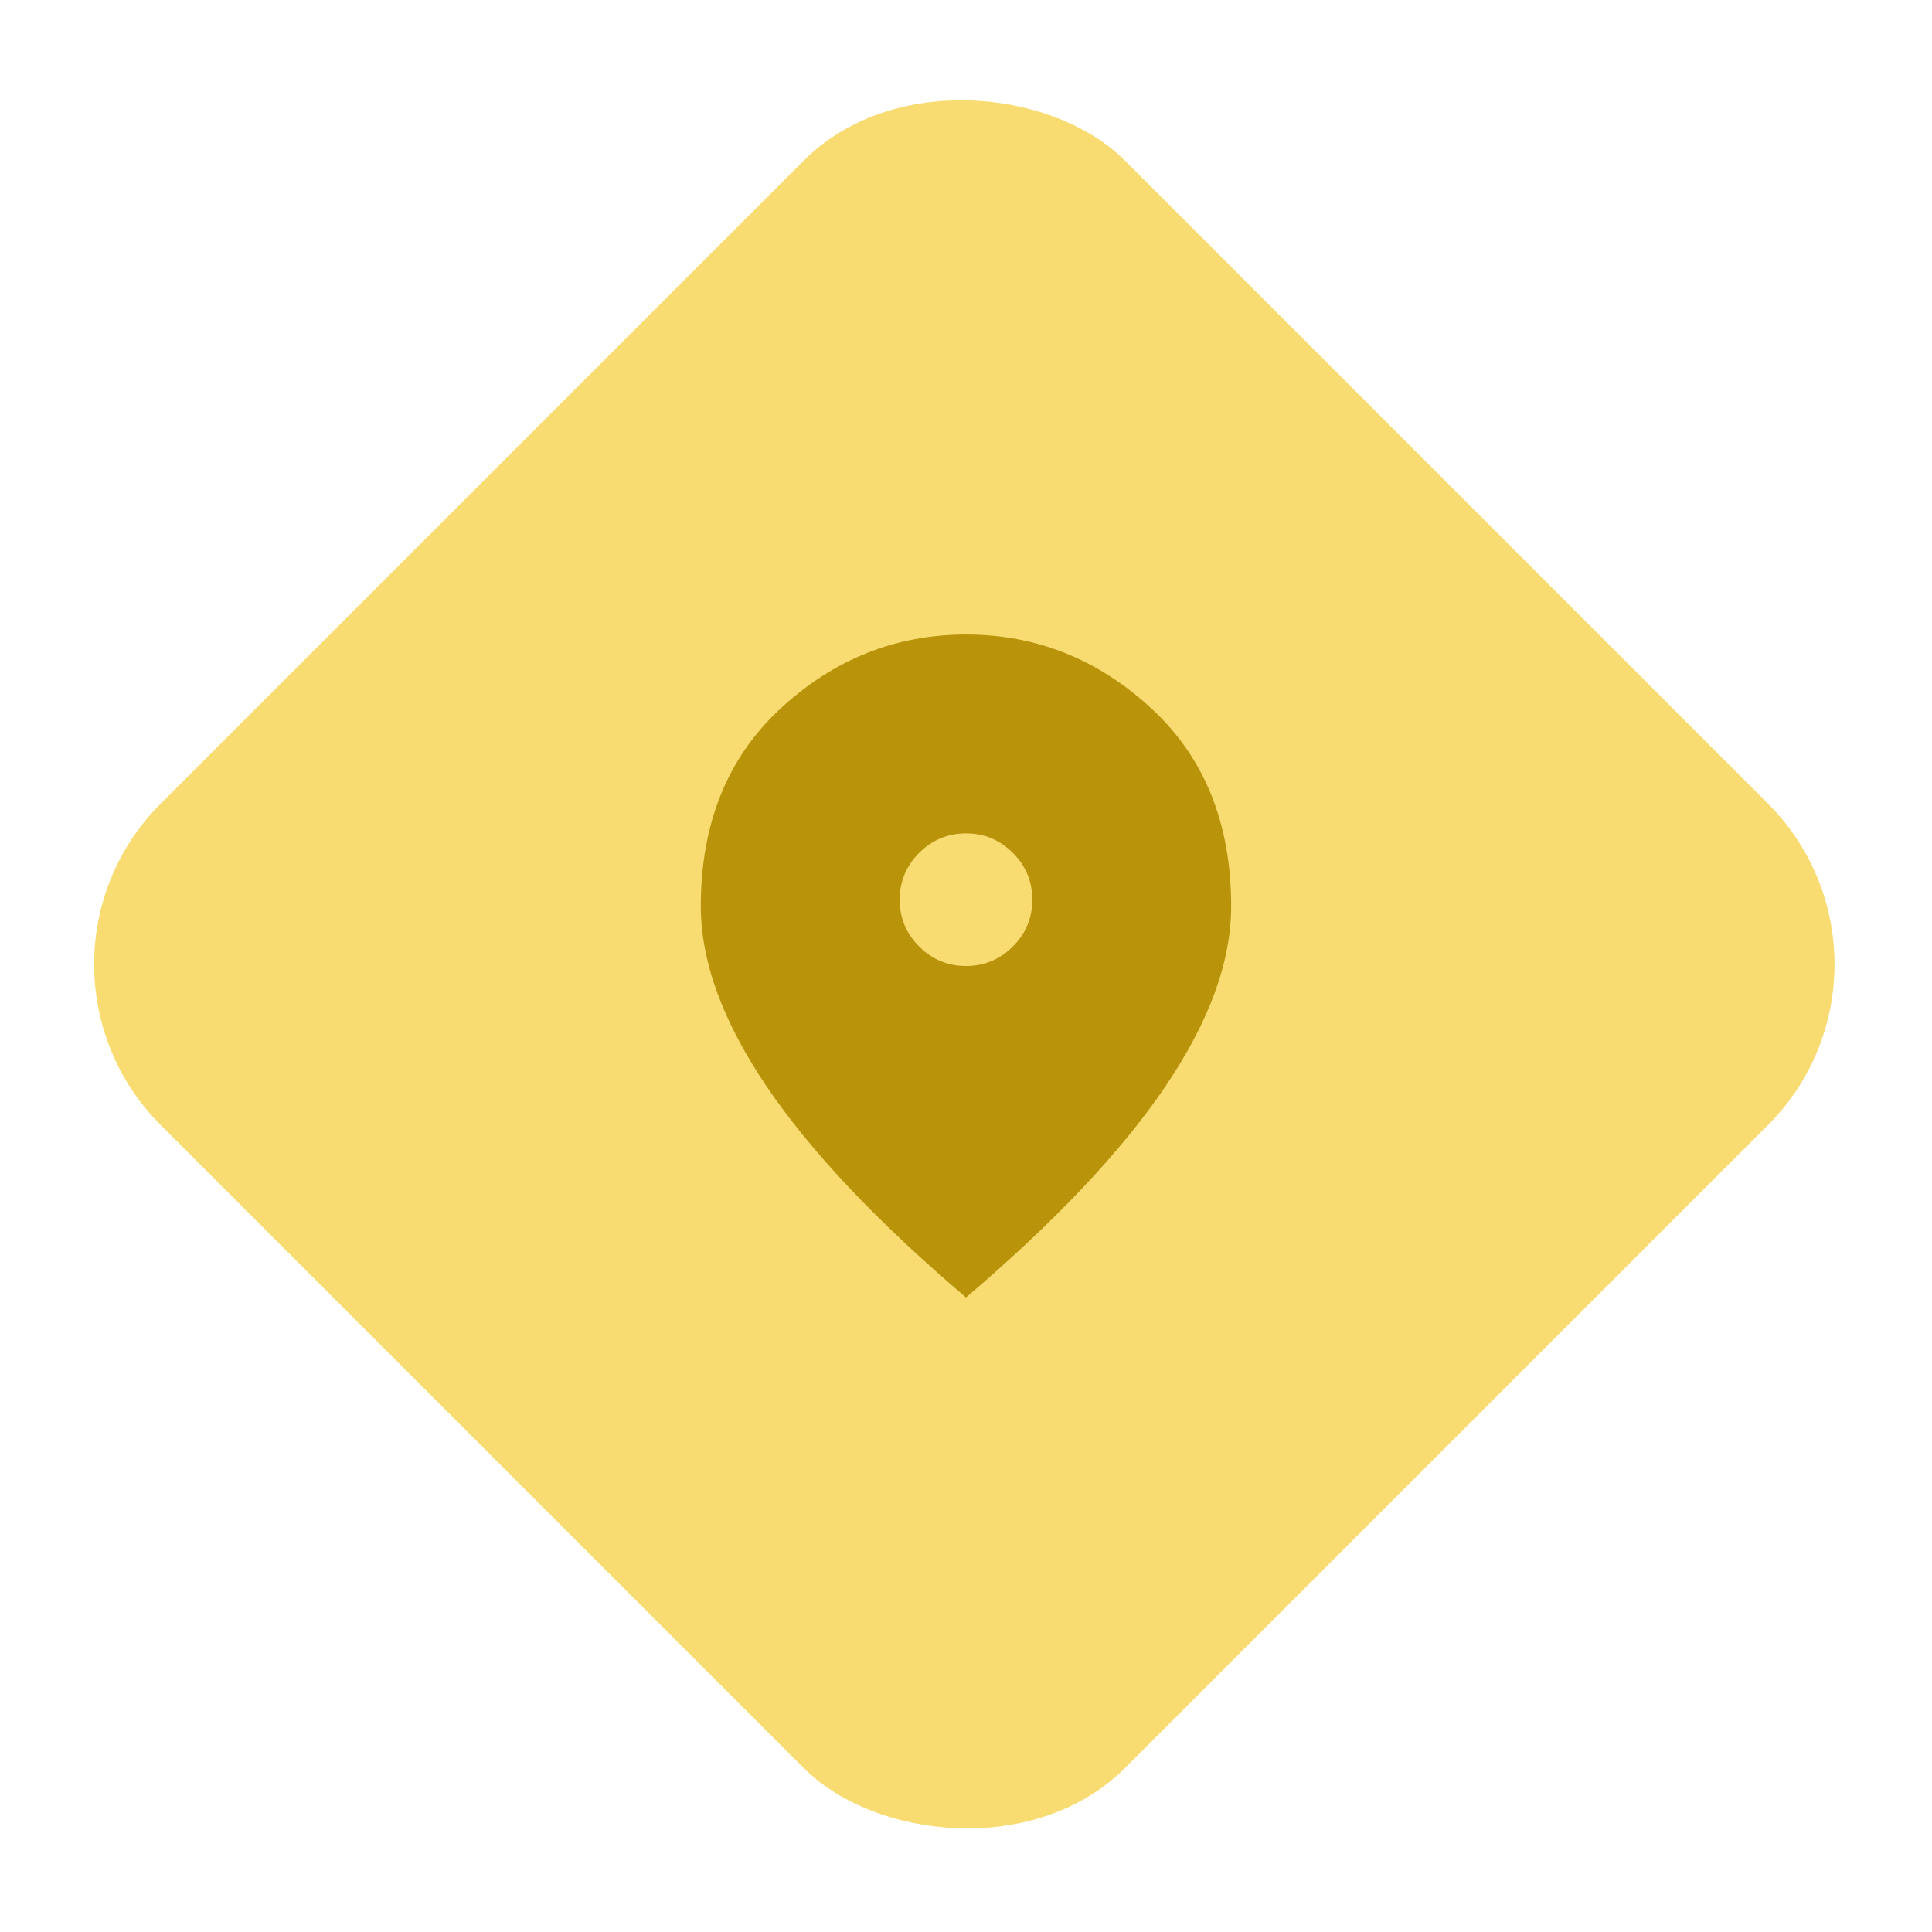 <svg width="68" height="68" viewBox="0 0 68 68" fill="none" xmlns="http://www.w3.org/2000/svg">
<rect y="33.941" width="48" height="48" rx="8" transform="rotate(-45 0 33.941)" fill="#F8DC71"/>
<path d="M34 34C34.642 34 35.191 33.771 35.648 33.314C36.105 32.858 36.333 32.308 36.333 31.667C36.333 31.025 36.105 30.476 35.648 30.018C35.191 29.562 34.642 29.333 34 29.333C33.358 29.333 32.809 29.562 32.352 30.018C31.895 30.476 31.666 31.025 31.666 31.667C31.666 32.308 31.895 32.858 32.352 33.314C32.809 33.771 33.358 34 34 34ZM34 45.667C30.869 43.003 28.531 40.528 26.986 38.243C25.44 35.959 24.666 33.844 24.666 31.9C24.666 28.983 25.605 26.66 27.482 24.929C29.358 23.199 31.53 22.333 34 22.333C36.469 22.333 38.642 23.199 40.518 24.929C42.395 26.66 43.333 28.983 43.333 31.9C43.333 33.844 42.56 35.959 41.015 38.243C39.469 40.528 37.13 43.003 34 45.667Z" fill="#B9940A"/>
</svg>
